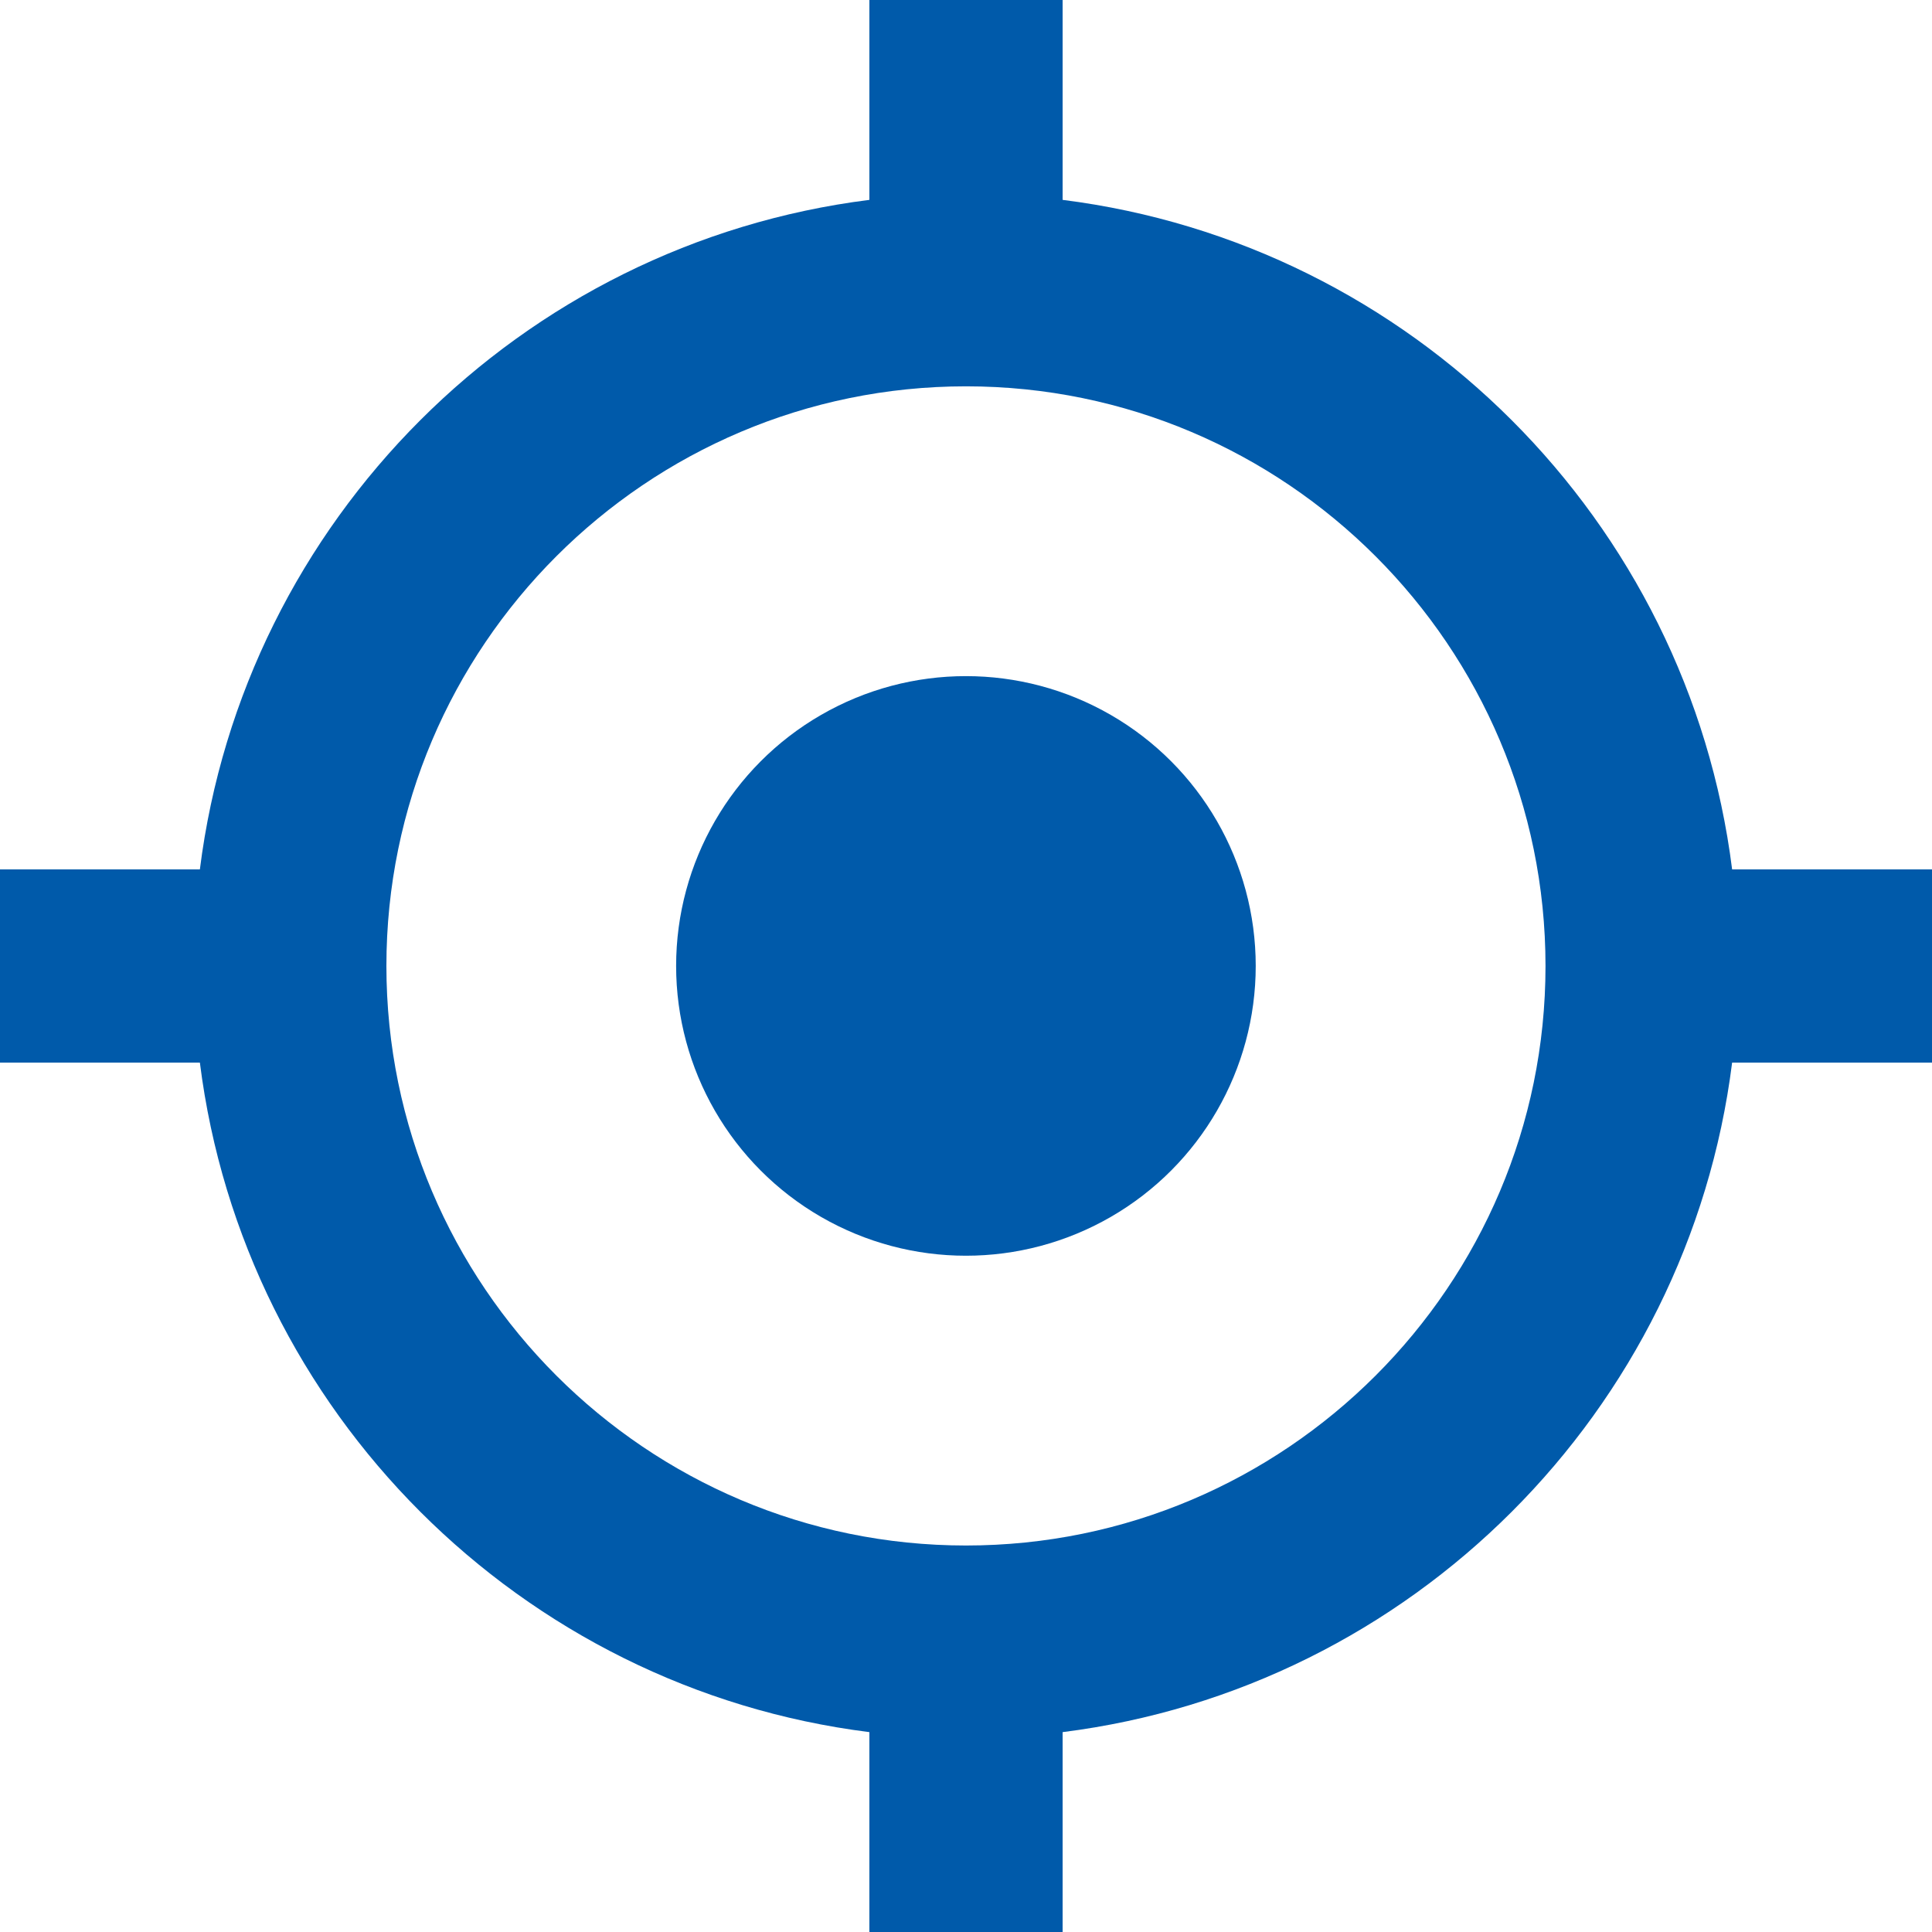 <svg xmlns="http://www.w3.org/2000/svg" width="1024" height="1024" viewBox="0 0 1024 1024"><title>geolocation-icon-blue</title><circle cx="511.96" cy="511.96" r="153.6" fill="#005aaa"/><path d="M1024,460.79H918.06C894.8,275.86,748.14,129.2,563.21,105.94V0H460.79V105.94C275.86,129.2,129.2,275.86,105.94,460.79H0V563.21H105.94C129.2,748.14,276,894.89,460.79,918.06V1024H563.21V918.06C748.14,894.8,894.8,748.14,918.06,563.21H1024ZM512,819.15c-169.4,0-307.2-137.8-307.2-307.19s137.8-307.2,307.2-307.2S819.15,342.56,819.15,512,681.35,819.15,512,819.15Z" fill="#005aaa"/></svg>